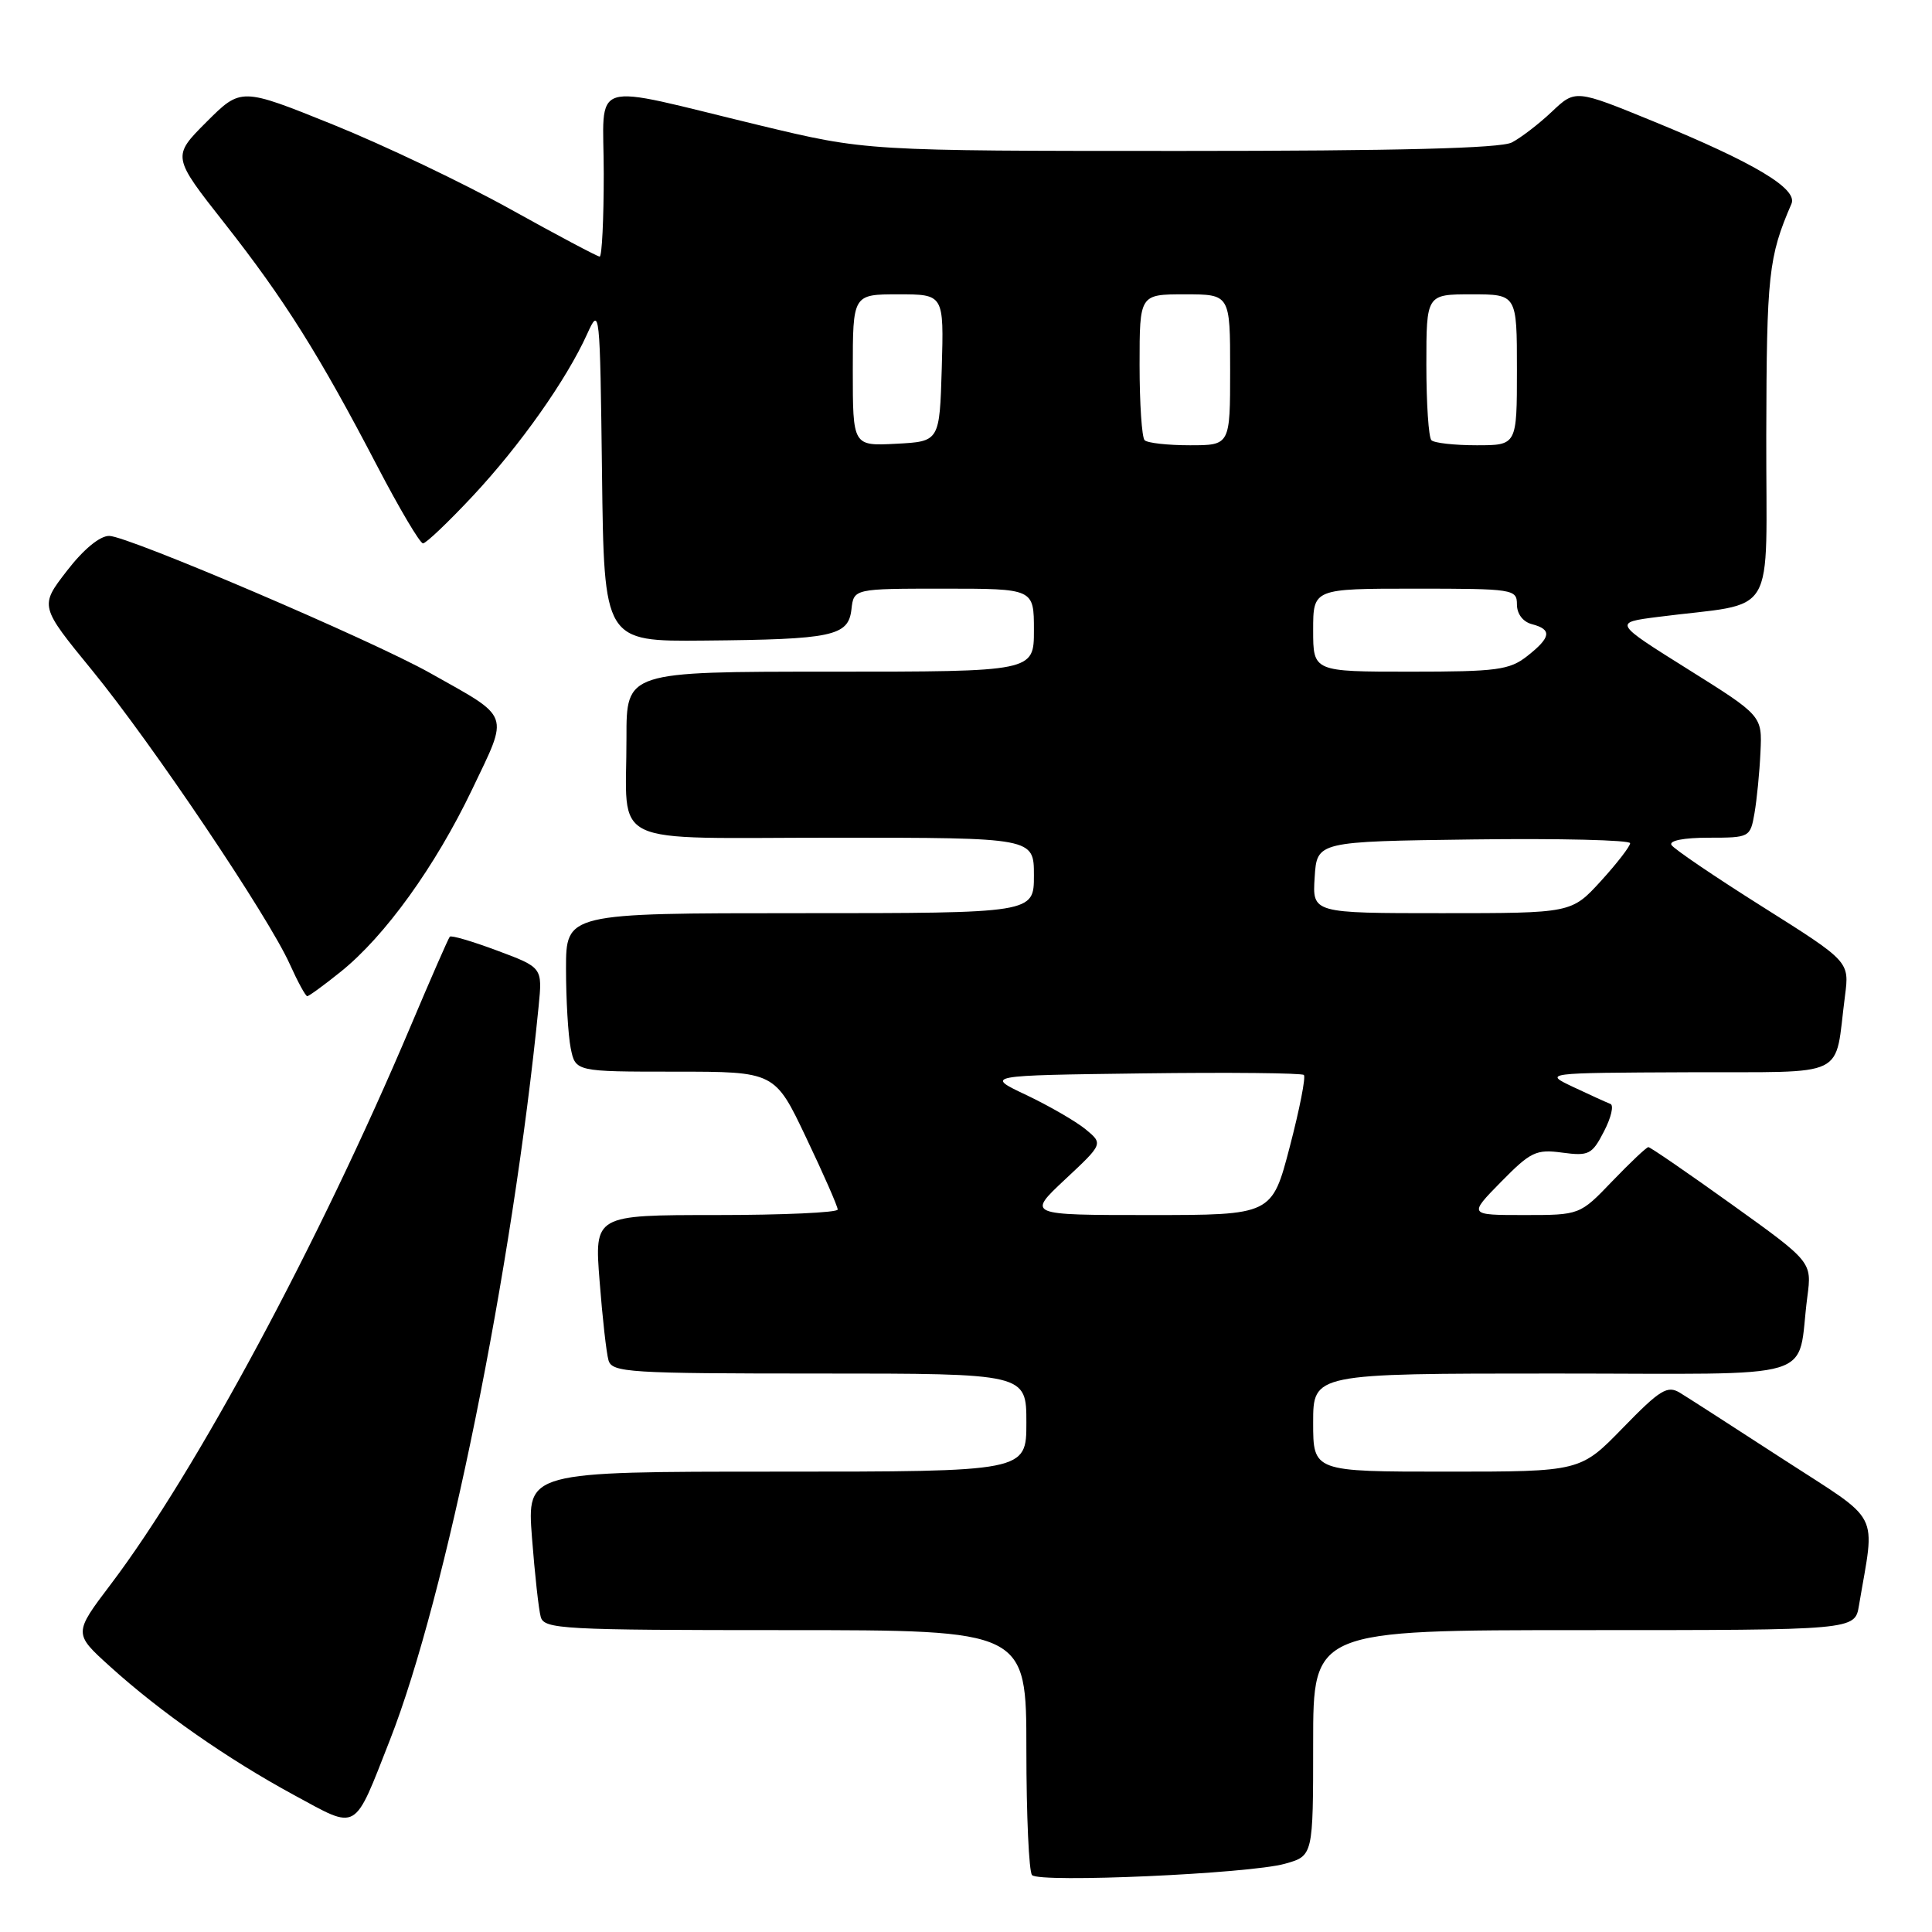 <?xml version="1.0" encoding="UTF-8" standalone="no"?>
<!DOCTYPE svg PUBLIC "-//W3C//DTD SVG 1.1//EN" "http://www.w3.org/Graphics/SVG/1.1/DTD/svg11.dtd" >
<svg xmlns="http://www.w3.org/2000/svg" xmlns:xlink="http://www.w3.org/1999/xlink" version="1.1" viewBox="0 0 256 256">
 <g >
 <path fill="currentColor"
d=" M 170.25 246.96 C 174.00 245.91 174.00 245.91 174.00 230.95 C 174.00 216.00 174.00 216.00 209.89 216.00 C 245.78 216.00 245.78 216.00 246.32 212.75 C 248.47 199.96 249.47 201.91 236.33 193.39 C 229.82 189.16 223.64 185.18 222.60 184.55 C 220.94 183.54 219.97 184.13 215.05 189.19 C 209.40 195.00 209.40 195.00 191.70 195.00 C 174.00 195.00 174.00 195.00 174.00 188.50 C 174.00 182.00 174.00 182.00 205.92 182.00 C 241.98 182.00 237.99 183.21 239.48 171.85 C 240.09 167.21 240.09 167.21 229.48 159.60 C 223.65 155.42 218.67 152.00 218.42 152.00 C 218.17 152.00 216.03 154.03 213.65 156.50 C 209.34 161.00 209.34 161.00 201.96 161.00 C 194.58 161.00 194.58 161.00 198.89 156.61 C 202.82 152.61 203.54 152.26 207.01 152.73 C 210.53 153.20 210.96 152.98 212.54 149.91 C 213.49 148.08 213.87 146.44 213.38 146.27 C 212.90 146.09 210.70 145.09 208.50 144.05 C 204.50 142.16 204.50 142.16 223.67 142.08 C 245.31 141.99 243.01 143.11 244.47 131.96 C 245.06 127.41 245.06 127.41 233.57 120.17 C 227.25 116.19 221.81 112.50 221.48 111.97 C 221.12 111.39 223.11 111.00 226.40 111.00 C 231.83 111.00 231.92 110.96 232.48 107.75 C 232.79 105.96 233.15 102.33 233.27 99.67 C 233.50 94.84 233.50 94.84 223.65 88.67 C 213.80 82.50 213.80 82.50 219.65 81.75 C 235.78 79.67 233.99 82.65 234.04 57.69 C 234.09 36.34 234.33 34.06 237.38 27.00 C 238.23 25.01 232.48 21.57 219.13 16.10 C 208.75 11.85 208.75 11.85 205.63 14.80 C 203.91 16.43 201.52 18.26 200.32 18.88 C 198.81 19.65 185.25 20.00 156.45 20.00 C 114.77 20.00 114.77 20.00 100.63 16.60 C 77.52 11.03 80.00 10.26 80.00 23.02 C 80.00 29.06 79.76 34.00 79.46 34.00 C 79.17 34.00 73.84 31.17 67.63 27.72 C 61.41 24.26 50.84 19.22 44.13 16.51 C 31.94 11.59 31.94 11.59 27.36 16.16 C 22.79 20.74 22.79 20.74 29.78 29.62 C 37.68 39.67 42.28 46.98 49.98 61.75 C 52.92 67.39 55.65 72.00 56.05 72.00 C 56.45 72.00 59.41 69.18 62.64 65.73 C 68.92 59.01 75.04 50.35 77.80 44.26 C 79.47 40.57 79.50 40.88 79.77 62.75 C 80.04 85.00 80.04 85.00 93.27 84.88 C 110.34 84.73 112.41 84.29 112.82 80.75 C 113.13 78.00 113.13 78.00 125.07 78.00 C 137.00 78.00 137.00 78.00 137.00 83.50 C 137.00 89.00 137.00 89.00 110.00 89.00 C 83.00 89.00 83.00 89.00 83.01 97.75 C 83.04 112.47 79.98 111.00 110.62 111.00 C 137.00 111.00 137.00 111.00 137.00 116.00 C 137.00 121.00 137.00 121.00 106.00 121.00 C 75.00 121.00 75.00 121.00 75.00 128.38 C 75.00 132.43 75.28 137.16 75.62 138.88 C 76.25 142.00 76.25 142.00 89.46 142.00 C 102.67 142.00 102.67 142.00 106.83 150.77 C 109.13 155.59 111.00 159.86 111.00 160.27 C 111.00 160.67 103.75 161.00 94.88 161.00 C 78.76 161.00 78.76 161.00 79.45 169.75 C 79.82 174.56 80.35 179.29 80.63 180.25 C 81.10 181.86 83.30 182.00 108.57 182.00 C 136.00 182.00 136.00 182.00 136.00 188.50 C 136.00 195.00 136.00 195.00 102.91 195.00 C 69.82 195.00 69.82 195.00 70.49 203.75 C 70.86 208.56 71.38 213.29 71.65 214.25 C 72.10 215.87 74.51 216.00 104.07 216.00 C 136.00 216.00 136.00 216.00 136.00 231.83 C 136.00 240.54 136.34 248.02 136.75 248.46 C 137.76 249.52 165.53 248.28 170.25 246.96 Z  M 51.65 230.60 C 59.09 211.66 67.92 168.12 71.37 133.35 C 71.88 128.20 71.88 128.20 65.91 125.97 C 62.62 124.74 59.78 123.90 59.60 124.12 C 59.41 124.33 57.07 129.68 54.40 136.00 C 42.32 164.57 25.96 195.01 14.72 209.87 C 9.74 216.44 9.74 216.44 14.57 220.81 C 21.25 226.86 30.14 233.07 38.99 237.87 C 47.53 242.50 46.82 242.90 51.65 230.60 Z  M 45.16 128.75 C 51.02 124.04 57.68 114.80 62.57 104.58 C 67.46 94.34 67.79 95.25 56.99 89.18 C 49.26 84.83 16.93 71.01 14.47 71.01 C 13.23 71.00 11.04 72.81 8.85 75.66 C 5.25 80.32 5.25 80.32 12.22 88.84 C 20.19 98.59 35.58 121.47 38.40 127.76 C 39.45 130.09 40.49 132.00 40.71 132.00 C 40.93 132.00 42.94 130.54 45.16 128.75 Z  M 141.13 156.28 C 146.18 151.56 146.18 151.56 143.84 149.63 C 142.55 148.58 139.03 146.54 136.00 145.10 C 130.50 142.50 130.50 142.50 151.40 142.23 C 162.89 142.08 172.51 142.18 172.77 142.44 C 173.04 142.71 172.20 146.99 170.90 151.96 C 168.54 161.00 168.54 161.00 152.31 161.00 C 136.09 161.00 136.09 161.00 141.13 156.28 Z  M 174.20 116.25 C 174.50 111.50 174.50 111.50 195.25 111.23 C 206.66 111.08 216.00 111.31 216.00 111.73 C 216.00 112.15 214.25 114.41 212.12 116.75 C 208.23 121.00 208.23 121.00 191.06 121.00 C 173.89 121.00 173.89 121.00 174.20 116.25 Z  M 174.00 83.50 C 174.00 78.00 174.00 78.00 187.50 78.00 C 200.53 78.00 201.00 78.07 201.00 80.09 C 201.00 81.35 201.80 82.40 203.00 82.71 C 205.68 83.41 205.52 84.45 202.37 86.93 C 200.01 88.78 198.37 89.00 186.87 89.00 C 174.00 89.00 174.00 89.00 174.00 83.50 Z  M 113.00 49.05 C 113.00 39.00 113.00 39.00 119.04 39.00 C 125.07 39.00 125.07 39.00 124.79 48.75 C 124.50 58.50 124.50 58.50 118.75 58.80 C 113.00 59.10 113.00 59.10 113.00 49.05 Z  M 151.67 58.33 C 151.30 57.97 151.00 53.47 151.00 48.33 C 151.00 39.00 151.00 39.00 157.00 39.00 C 163.00 39.00 163.00 39.00 163.00 49.00 C 163.00 59.00 163.00 59.00 157.67 59.00 C 154.73 59.00 152.03 58.70 151.67 58.33 Z  M 189.67 58.33 C 189.30 57.97 189.00 53.47 189.00 48.33 C 189.00 39.00 189.00 39.00 195.00 39.00 C 201.00 39.00 201.00 39.00 201.00 49.00 C 201.00 59.00 201.00 59.00 195.67 59.00 C 192.73 59.00 190.03 58.70 189.67 58.33 Z "/>
</g>
</svg>